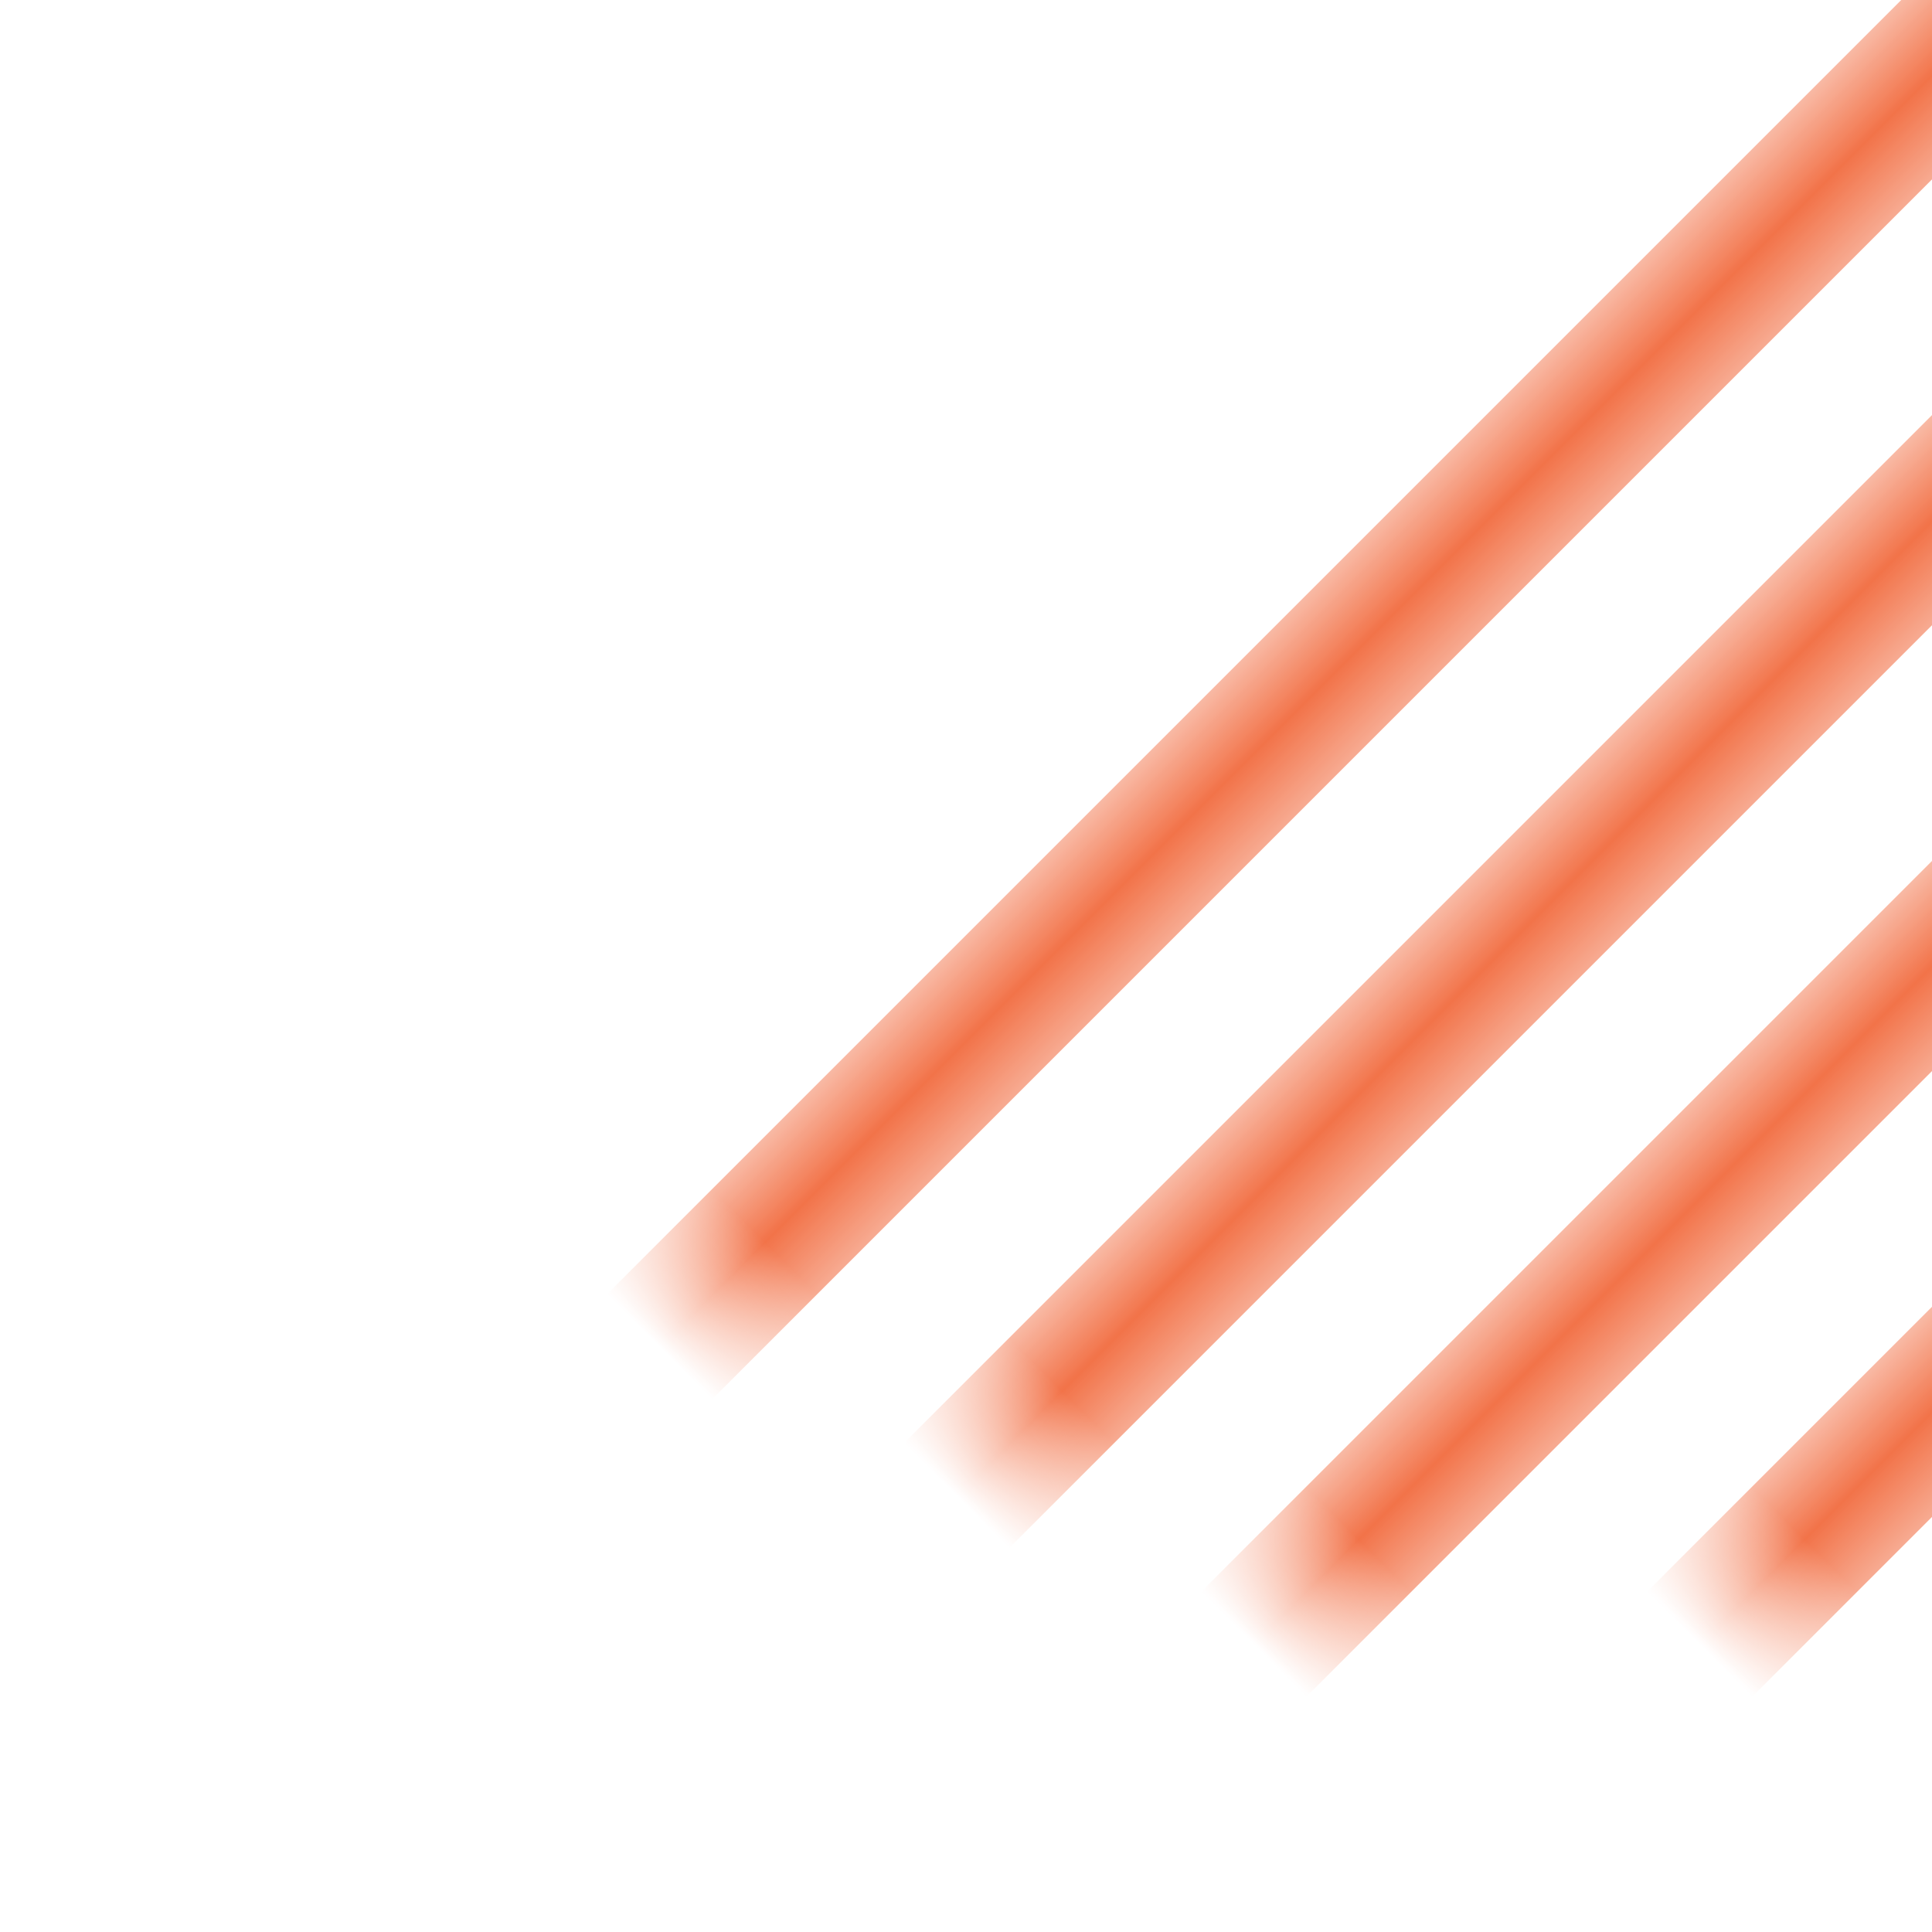 <svg xmlns="http://www.w3.org/2000/svg" xmlns:xlink="http://www.w3.org/1999/xlink" width="13" height="13" viewBox="0 0 13 13">
  <defs>
    <rect id="a" width="13" height="13"/>
  </defs>
  <g fill="none" fill-rule="evenodd">
    <mask id="b" fill="white">
      <use xlink:href="#a"/>
    </mask>
    <rect width="1" height="24" x="12" y="-2" fill="#F27349" mask="url(#b)" transform="rotate(45 12.5 10)"/>
    <rect width="1" height="24" x="9" y="-2" fill="#F27349" mask="url(#b)" transform="rotate(45 9.5 10)"/>
    <rect width="1" height="24" x="7" y="-3" fill="#F27349" mask="url(#b)" transform="rotate(45 7.5 9)"/>
    <rect width="1" height="24" x="5" y="-4" fill="#F27349" mask="url(#b)" transform="rotate(45 5.5 8)"/>
  </g>
</svg>